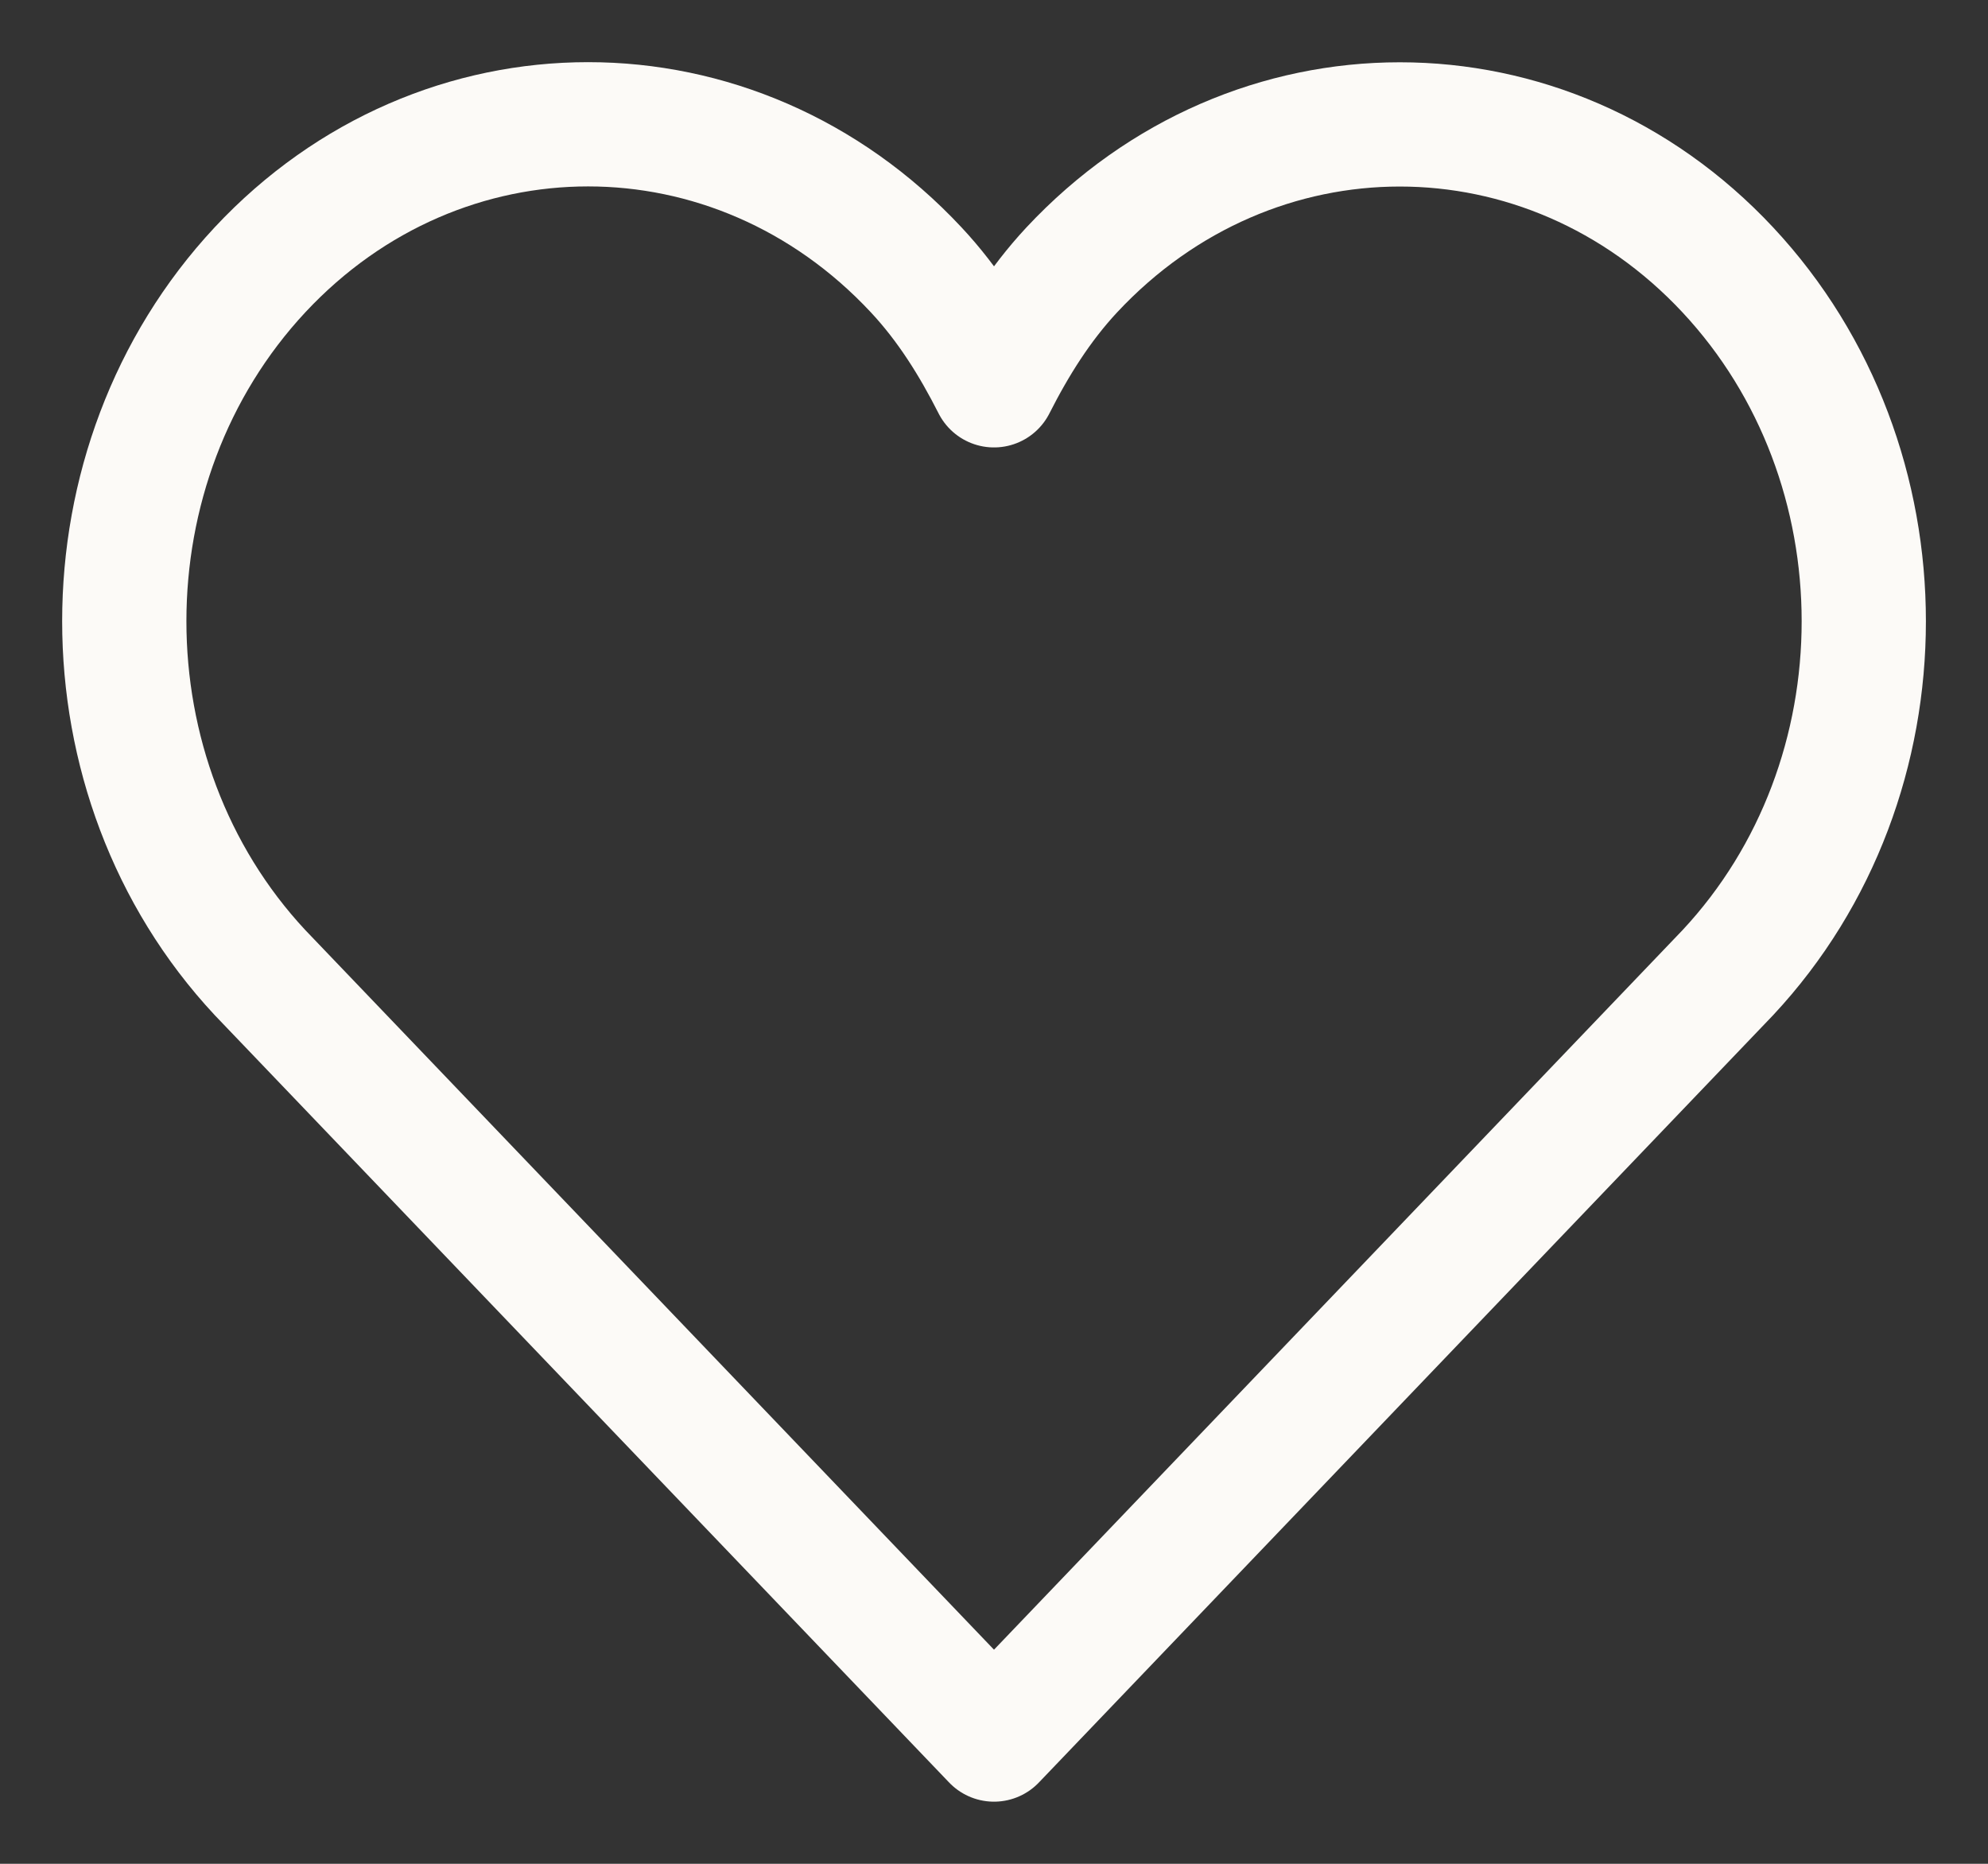 <svg width="16" height="15" viewBox="0 0 16 15" fill="none" xmlns="http://www.w3.org/2000/svg">
<rect x="0" y="0" width="16" height="15" fill="#333333" stroke="none"/>
<path d="M13.906 2.172C12.448 0.611 10.084 0.611 8.626 2.172C8.365 2.452 8.168 2.77 8 3.101C7.832 2.77 7.635 2.451 7.373 2.171C5.915 0.61 3.551 0.61 2.093 2.171C0.636 3.733 0.636 6.266 2.093 7.828L8 14L13.906 7.828C15.365 6.266 15.365 3.734 13.906 2.172Z" stroke="#FCFAF7" stroke-miterlimit="10" stroke-linecap="round" stroke-linejoin="round"/>
</svg>
